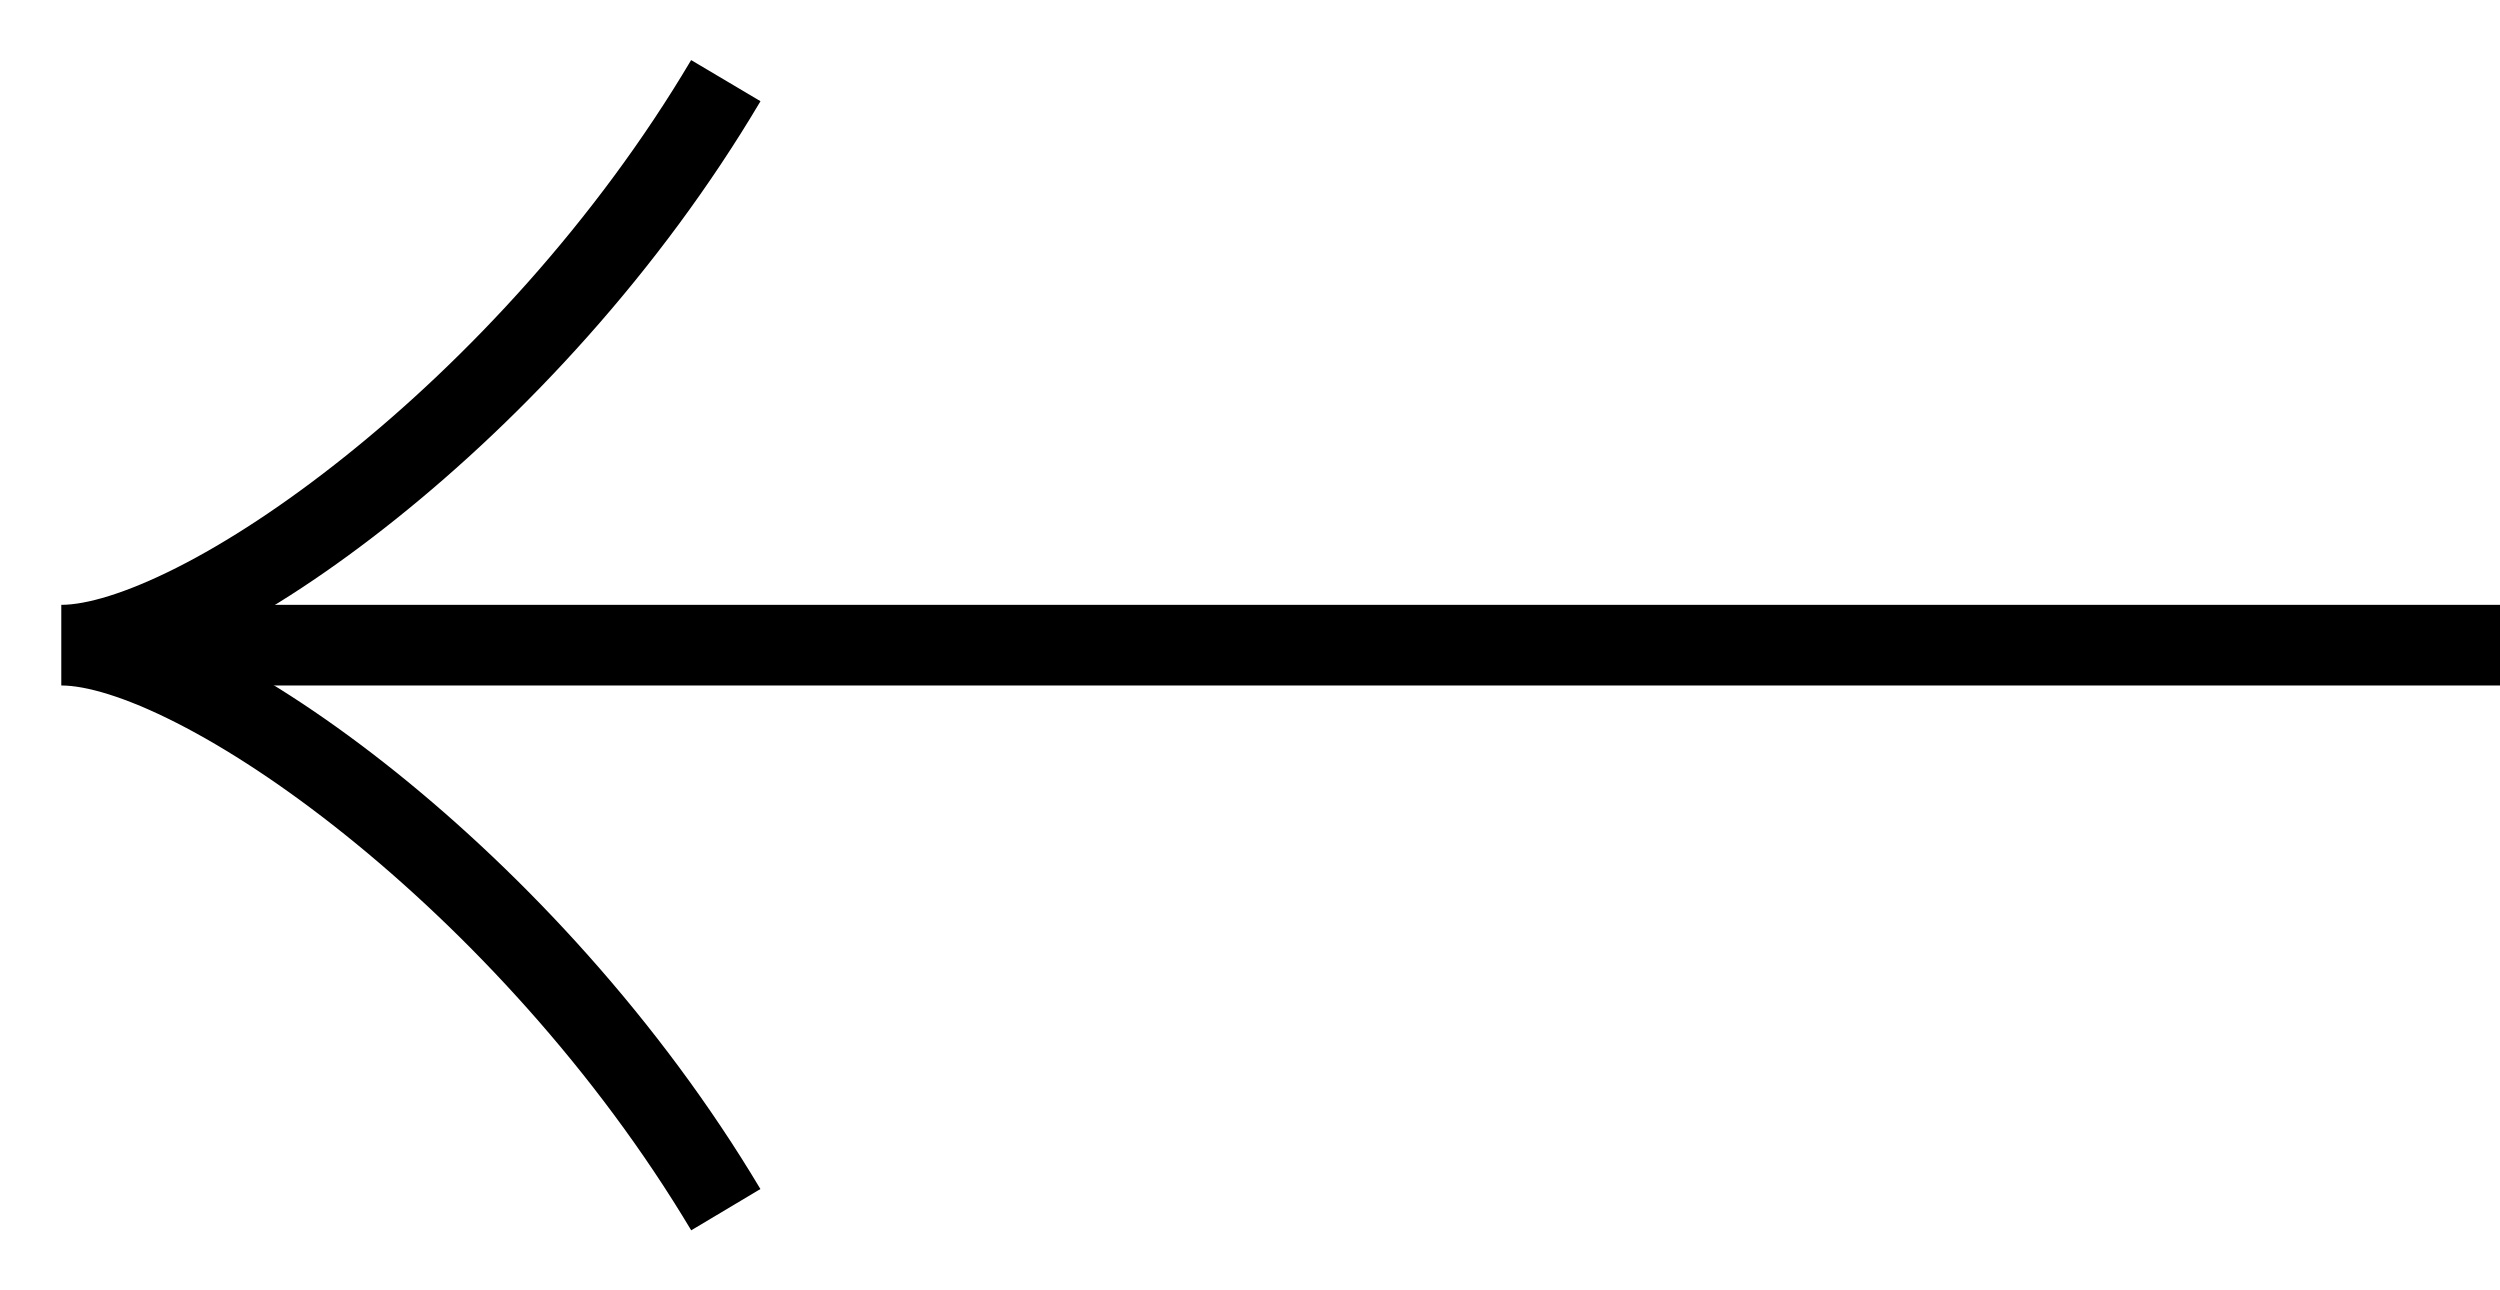 <svg width="31" height="16" viewBox="0 0 31 16" fill="none" xmlns="http://www.w3.org/2000/svg">
<path fill-rule="evenodd" clip-rule="evenodd" d="M4.286 10.356C5.789 11.562 7.385 13.269 8.571 15.256L9.429 14.744C8.175 12.641 6.496 10.847 4.912 9.576C4.119 8.94 3.342 8.428 2.644 8.073C2.596 8.049 2.549 8.025 2.501 8.002C2.548 7.979 2.596 7.956 2.643 7.932C3.341 7.579 4.118 7.07 4.911 6.435C6.496 5.168 8.176 3.373 9.43 1.255L8.57 0.745C7.384 2.747 5.789 4.452 4.286 5.654C3.535 6.255 2.816 6.724 2.192 7.039C1.553 7.362 1.064 7.5 0.76 7.5L0.76 8.5C1.063 8.5 1.552 8.639 2.19 8.964C2.815 9.282 3.535 9.753 4.286 10.356Z" fill="black"/>
<path fill-rule="evenodd" clip-rule="evenodd" d="M31 8.5L1 8.5L1 7.5L31 7.5L31 8.5Z" fill="black"/>
</svg>
